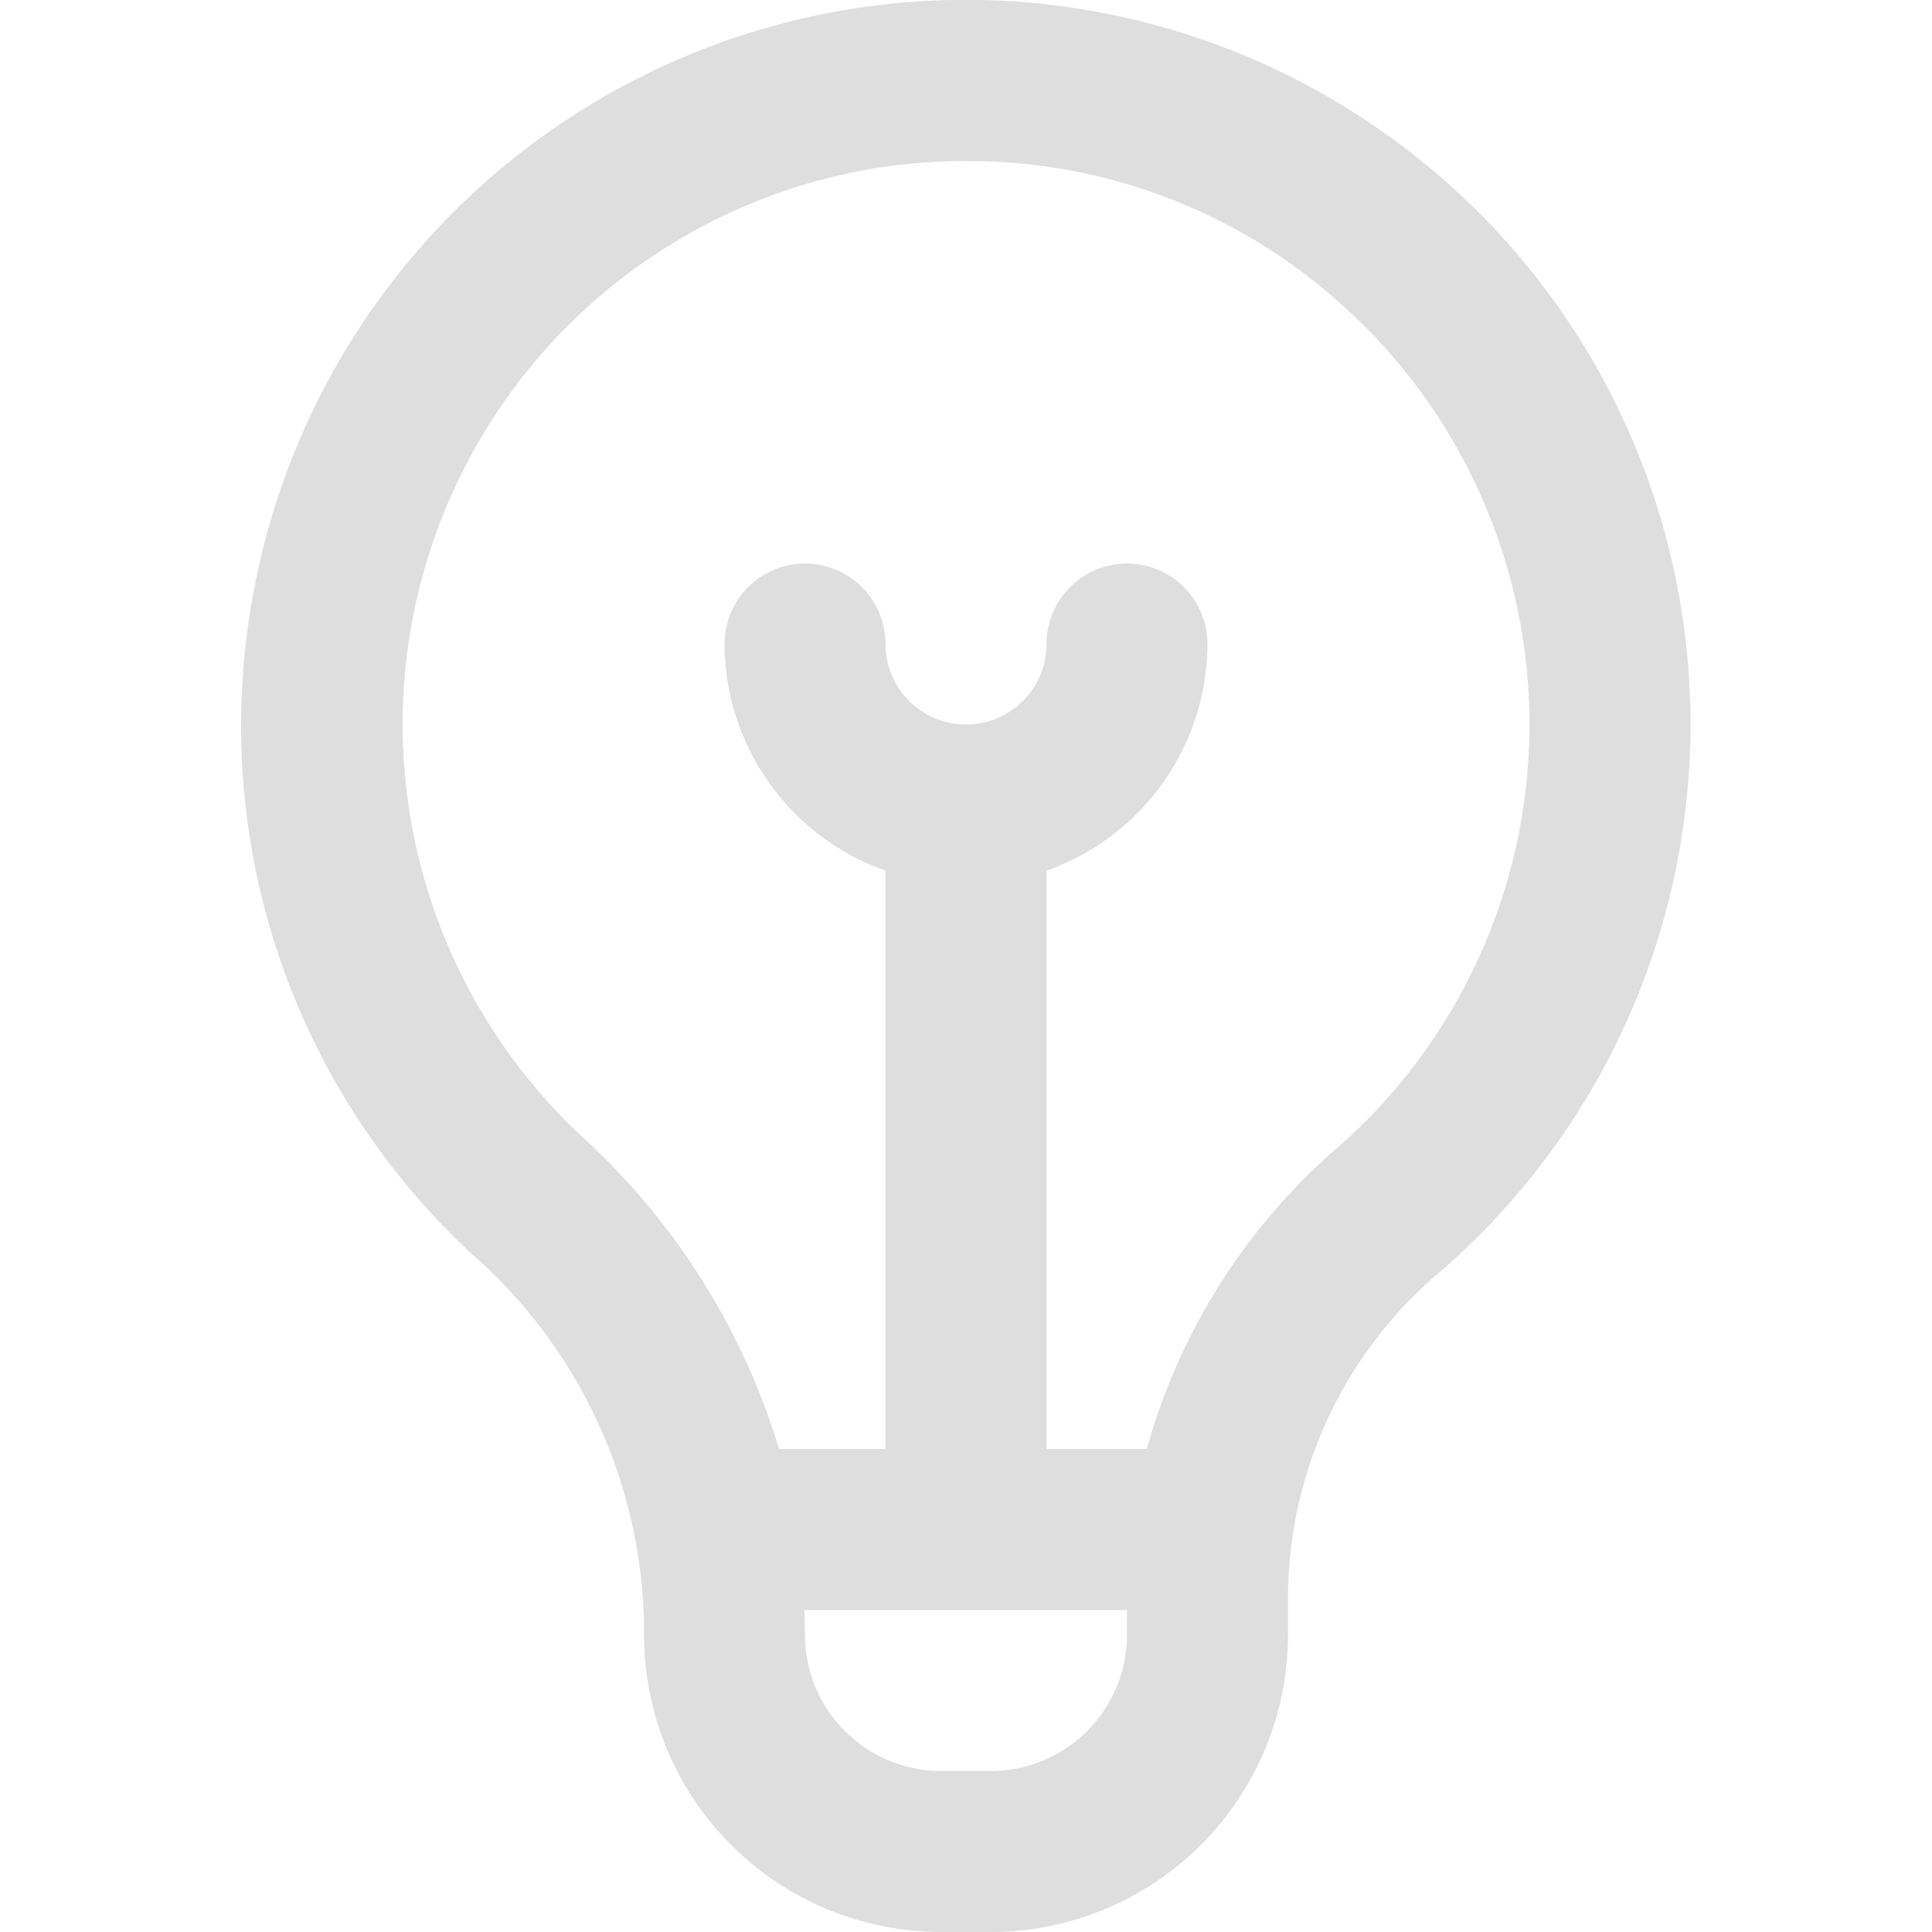 <svg width="40" height="40" viewBox="0 0 40 40" fill="none" xmlns="http://www.w3.org/2000/svg">
<g clip-path="url(#clip0)">
<path d="M29.99 3.81C27.956 1.993 25.464 0.765 22.784 0.258C20.104 -0.249 17.336 -0.016 14.778 0.933C12.221 1.882 9.97 3.511 8.269 5.644C6.569 7.776 5.481 10.332 5.125 13.037C4.805 15.408 5.061 17.822 5.871 20.073C6.682 22.325 8.022 24.348 9.78 25.972C10.867 26.925 11.744 28.094 12.356 29.404C12.967 30.714 13.3 32.136 13.333 33.582V33.85C13.335 35.481 13.984 37.044 15.137 38.197C16.29 39.35 17.853 39.998 19.483 40H20.517C22.147 39.998 23.71 39.35 24.863 38.197C26.016 37.044 26.665 35.481 26.667 33.85V32.935C26.692 31.658 26.992 30.401 27.548 29.25C28.104 28.099 28.901 27.082 29.887 26.269C31.484 24.869 32.766 23.146 33.648 21.214C34.53 19.282 34.99 17.185 35 15.061C35.01 12.937 34.568 10.836 33.705 8.895C32.841 6.955 31.575 5.221 29.99 3.807V3.81ZM20.517 36.667H19.483C18.737 36.666 18.021 36.369 17.493 35.841C16.965 35.313 16.668 34.597 16.667 33.85C16.667 33.85 16.655 33.417 16.653 33.334H23.333V33.85C23.332 34.597 23.035 35.313 22.507 35.841C21.979 36.369 21.264 36.666 20.517 36.667ZM27.683 23.765C25.786 25.411 24.415 27.58 23.743 30H21.667V18.027C22.638 17.683 23.48 17.048 24.077 16.208C24.673 15.368 24.996 14.364 25 13.334C25 12.892 24.825 12.468 24.512 12.155C24.199 11.842 23.775 11.667 23.333 11.667C22.891 11.667 22.467 11.842 22.155 12.155C21.842 12.468 21.667 12.892 21.667 13.334C21.667 13.776 21.491 14.2 21.179 14.512C20.866 14.825 20.442 15 20 15C19.558 15 19.134 14.825 18.822 14.512C18.509 14.2 18.333 13.776 18.333 13.334C18.333 12.892 18.158 12.468 17.845 12.155C17.533 11.842 17.109 11.667 16.667 11.667C16.225 11.667 15.801 11.842 15.488 12.155C15.176 12.468 15 12.892 15 13.334C15.004 14.364 15.327 15.368 15.924 16.208C16.52 17.048 17.362 17.683 18.333 18.027V30H16.13C15.378 27.516 13.969 25.28 12.05 23.532C10.422 22.015 9.261 20.063 8.706 17.908C8.15 15.752 8.223 13.483 8.915 11.368C9.608 9.252 10.891 7.379 12.613 5.969C14.335 4.559 16.425 3.671 18.635 3.41C19.093 3.359 19.554 3.333 20.015 3.334C22.878 3.325 25.641 4.381 27.768 6.297C29.001 7.396 29.986 8.745 30.658 10.254C31.33 11.763 31.674 13.397 31.666 15.049C31.659 16.701 31.3 18.332 30.614 19.835C29.929 21.337 28.931 22.677 27.688 23.765H27.683Z" fill="#DEDEDE"/>
</g>
<defs>
<clipPath id="clip0">
<rect width="40" height="40" fill="white"/>
</clipPath>
</defs>
</svg>

